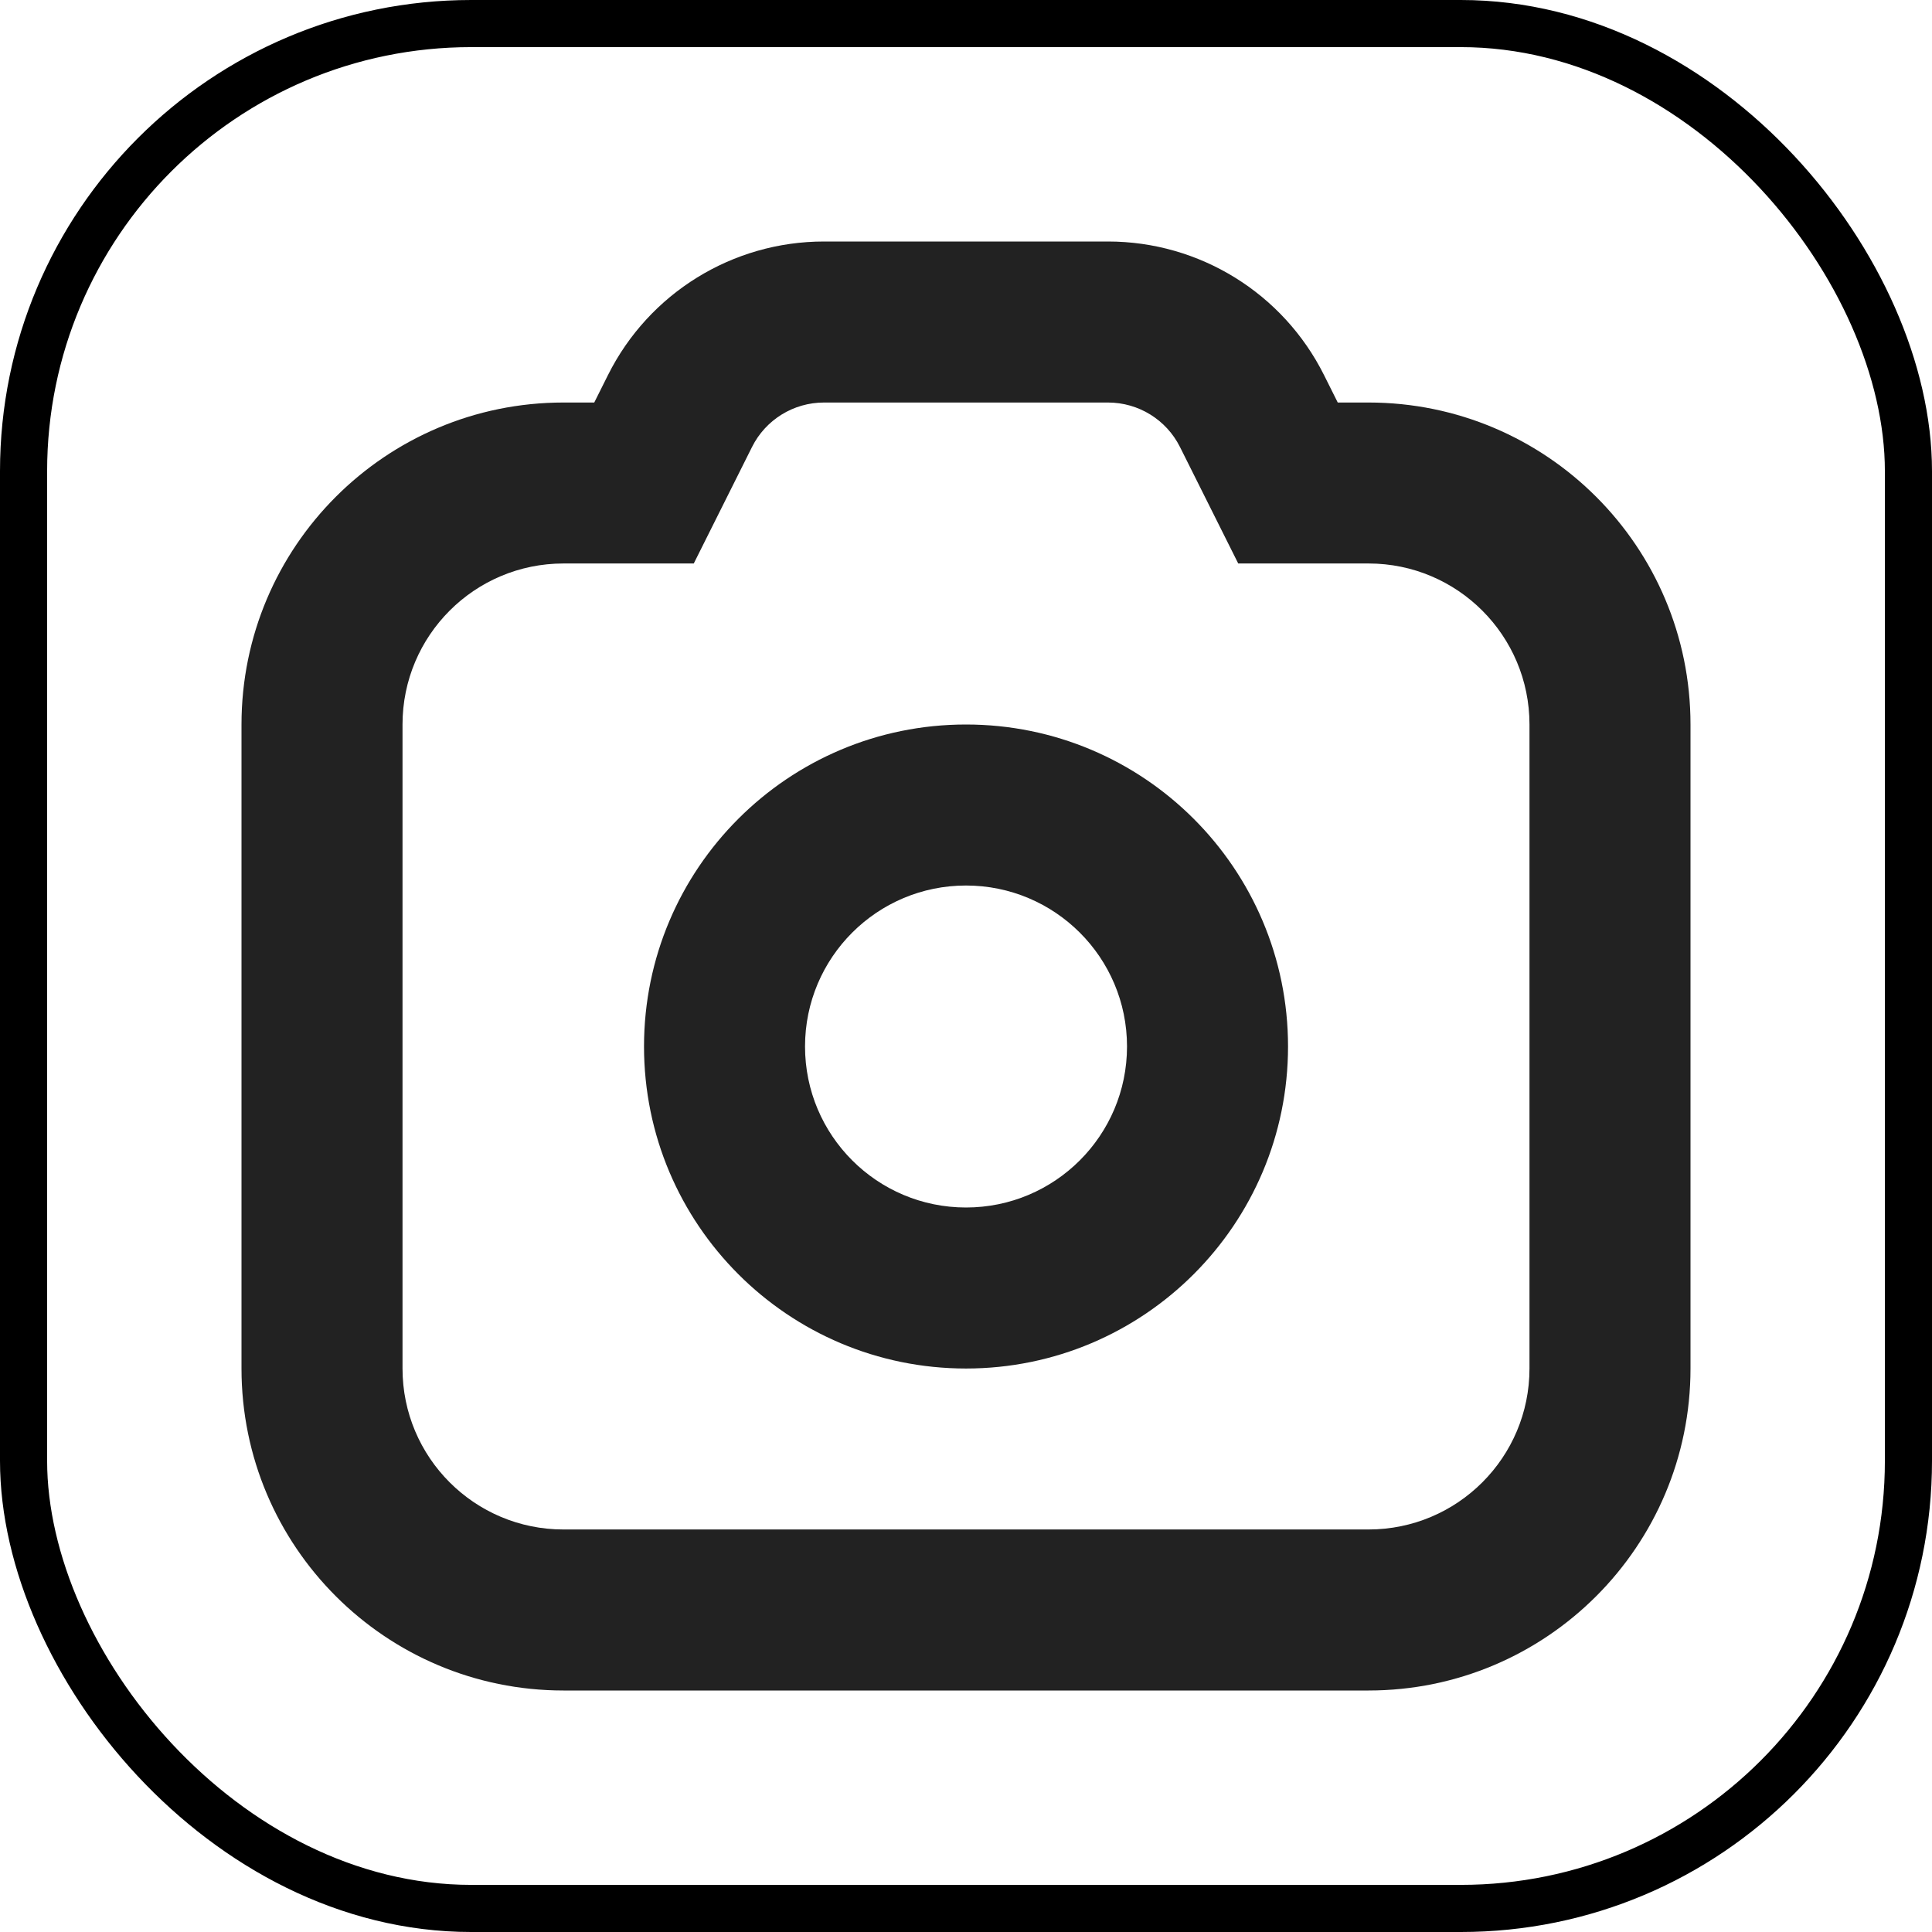 <svg width="41" height="41" viewBox="0 0 41 41" fill="none" xmlns="http://www.w3.org/2000/svg">
<path fill-rule="evenodd" clip-rule="evenodd" d="M17.487 8.542C16.84 8.542 16.248 8.907 15.959 9.486L14.723 11.958H11.958C10.071 11.958 8.542 13.488 8.542 15.375V29.042C8.542 30.929 10.071 32.458 11.958 32.458H29.042C30.929 32.458 32.458 30.929 32.458 29.042V15.375C32.458 13.488 30.929 11.958 29.042 11.958H26.277L25.041 9.486C24.752 8.907 24.16 8.542 23.513 8.542H17.487ZM12.903 7.958C13.771 6.222 15.545 5.125 17.487 5.125H23.513C25.455 5.125 27.229 6.222 28.097 7.958L28.389 8.542H29.042C32.816 8.542 35.875 11.601 35.875 15.375V29.042C35.875 32.816 32.816 35.875 29.042 35.875H11.958C8.184 35.875 5.125 32.816 5.125 29.042V15.375C5.125 11.601 8.184 8.542 11.958 8.542H12.611L12.903 7.958Z" fill="#222222"/>
<path fill-rule="evenodd" clip-rule="evenodd" d="M20.5 25.625C22.387 25.625 23.917 24.095 23.917 22.208C23.917 20.321 22.387 18.792 20.5 18.792C18.613 18.792 17.084 20.321 17.084 22.208C17.084 24.095 18.613 25.625 20.5 25.625ZM20.5 29.042C24.274 29.042 27.334 25.982 27.334 22.208C27.334 18.434 24.274 15.375 20.5 15.375C16.726 15.375 13.667 18.434 13.667 22.208C13.667 25.982 16.726 29.042 20.5 29.042Z" fill="#222222"/>
<rect x="0.5" y="0.5" width="40" height="40" rx="9.5" stroke="black"/>
</svg>
